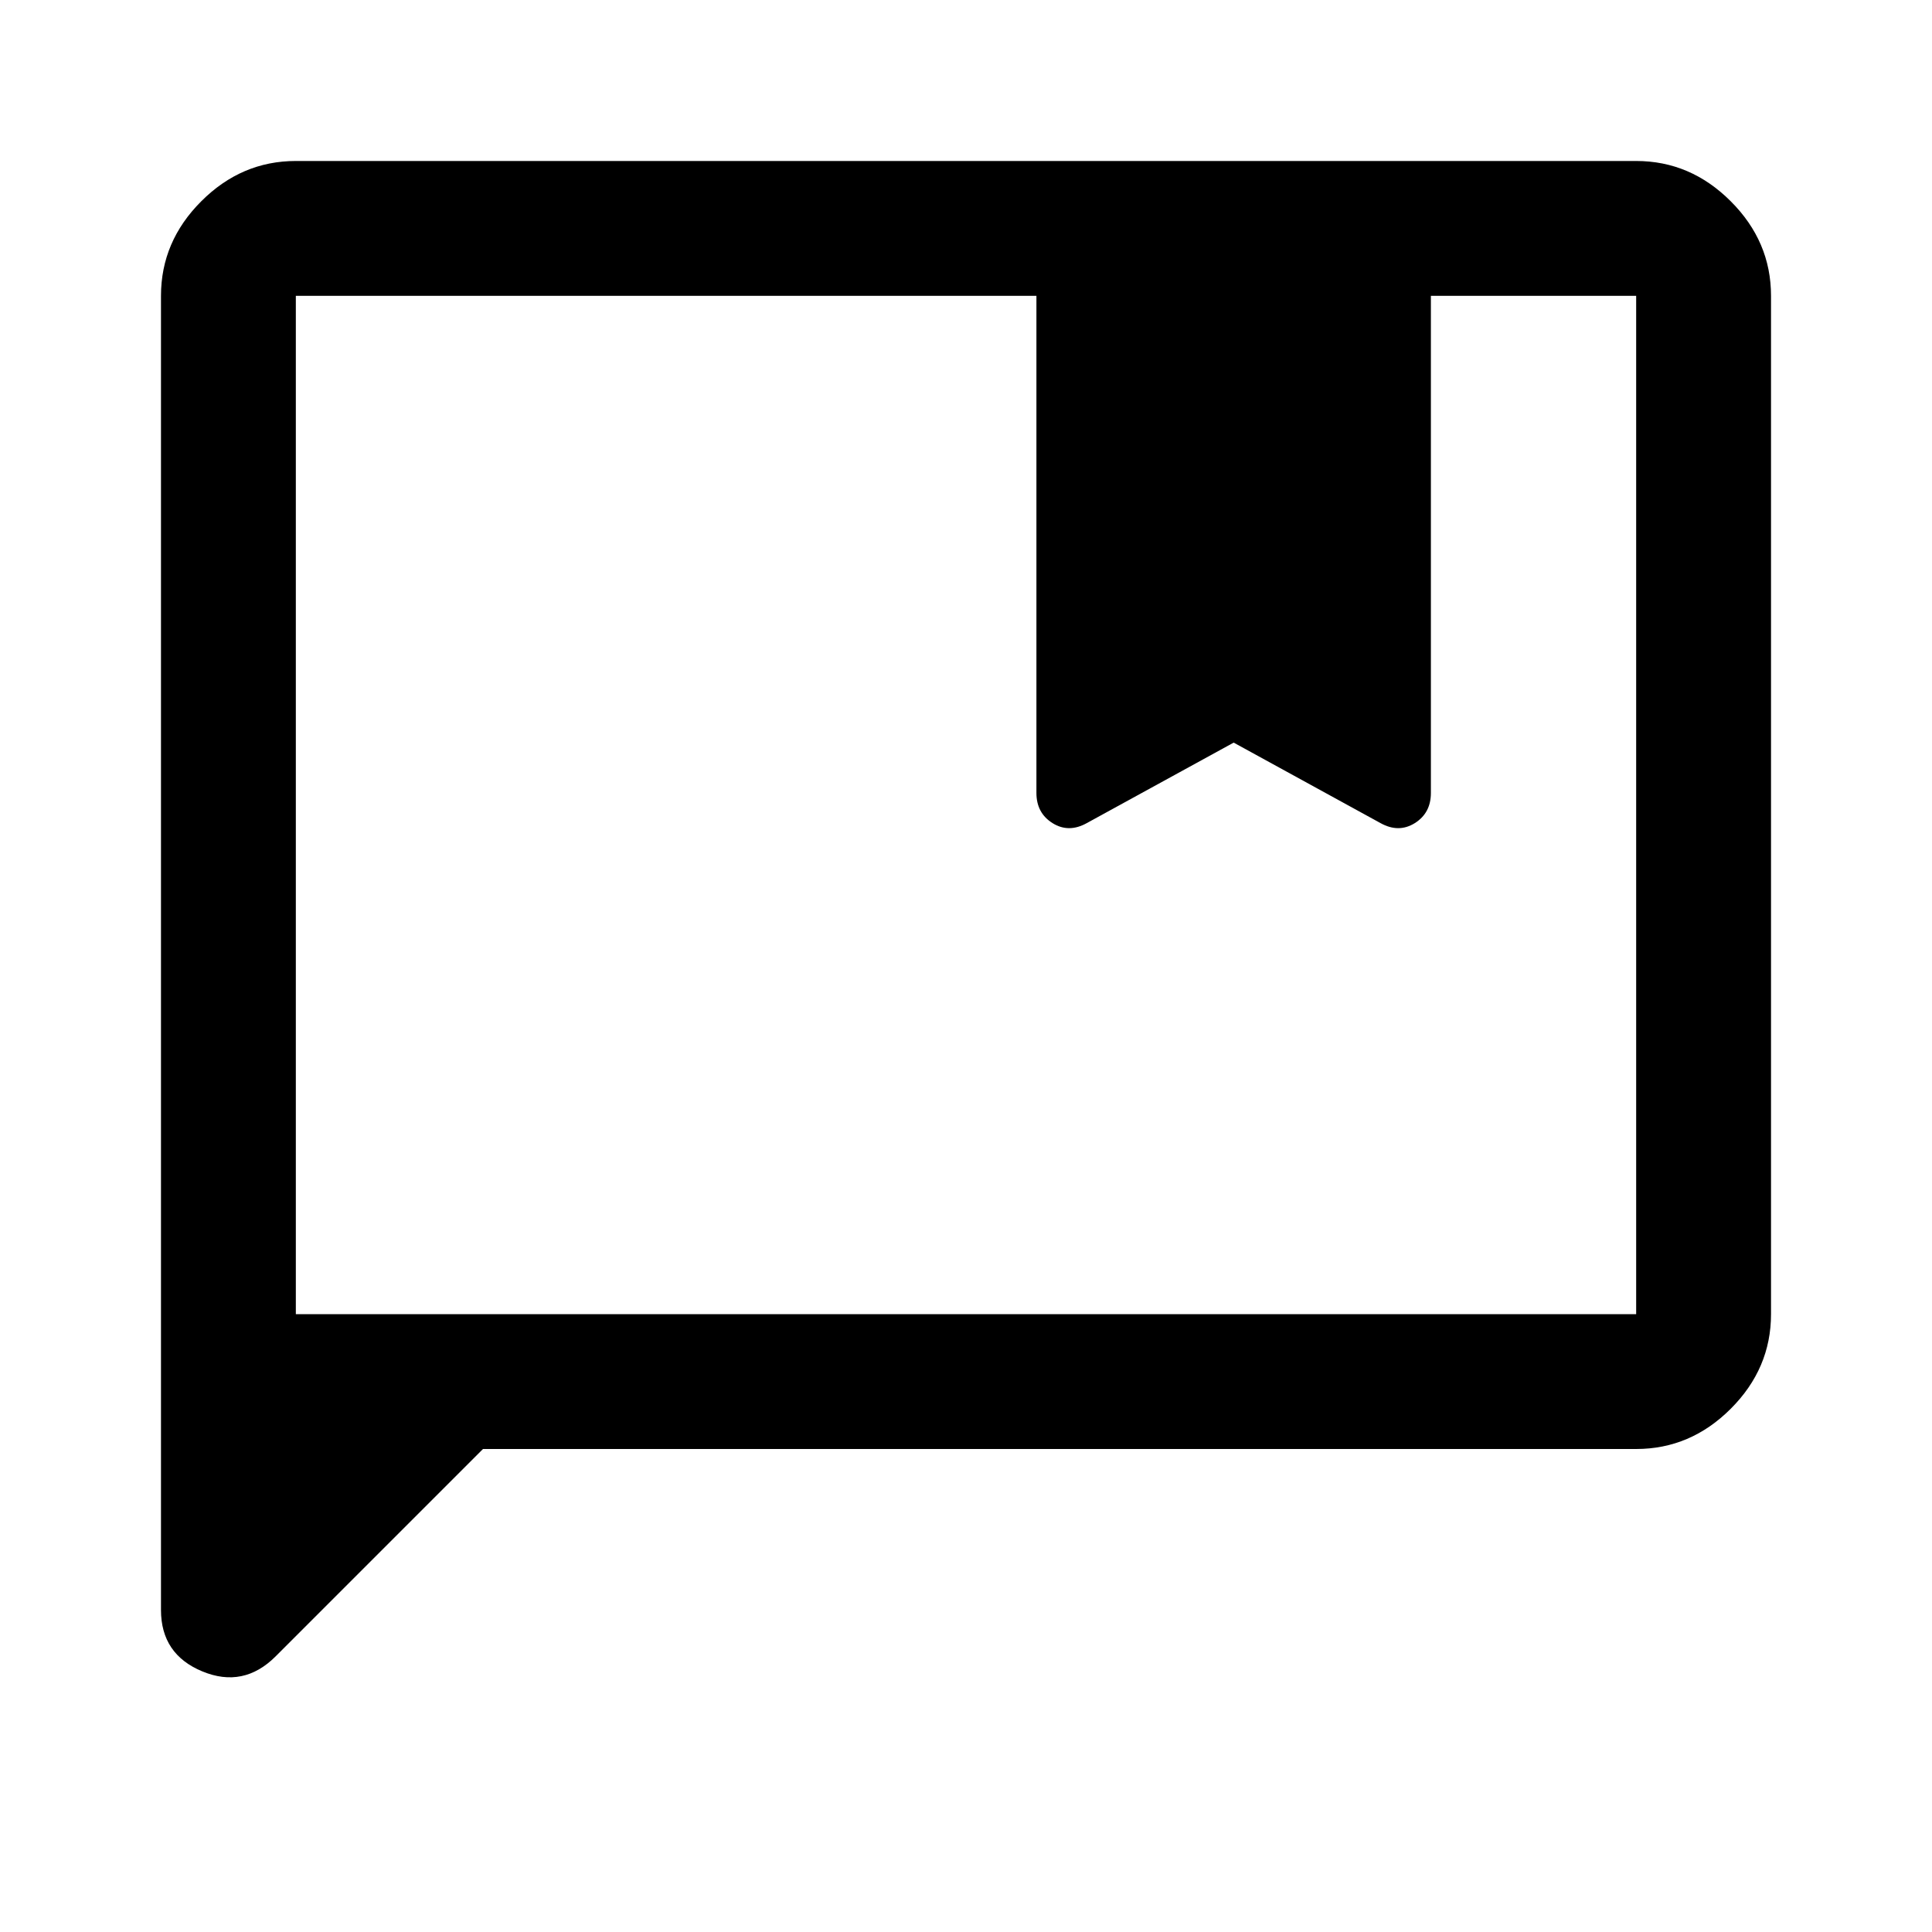 <svg xmlns="http://www.w3.org/2000/svg" height="40" width="40"><path d="M6.125 27.208h27.75V6.125h-4.25v10.292q0 .416-.333.625-.334.208-.709 0l-3.041-1.667-3.042 1.667q-.375.208-.708 0-.334-.209-.334-.625V6.125H6.125Zm-2.792 6.125V6.125q0-1.125.834-1.958.833-.834 1.958-.834h27.75q1.125 0 1.958.834.834.833.834 1.958v21.083q0 1.125-.834 1.959Q35 30 33.875 30H10l-4.292 4.292q-.666.666-1.52.312-.855-.354-.855-1.271Zm2.792-6.125V6.125Z"/></svg>